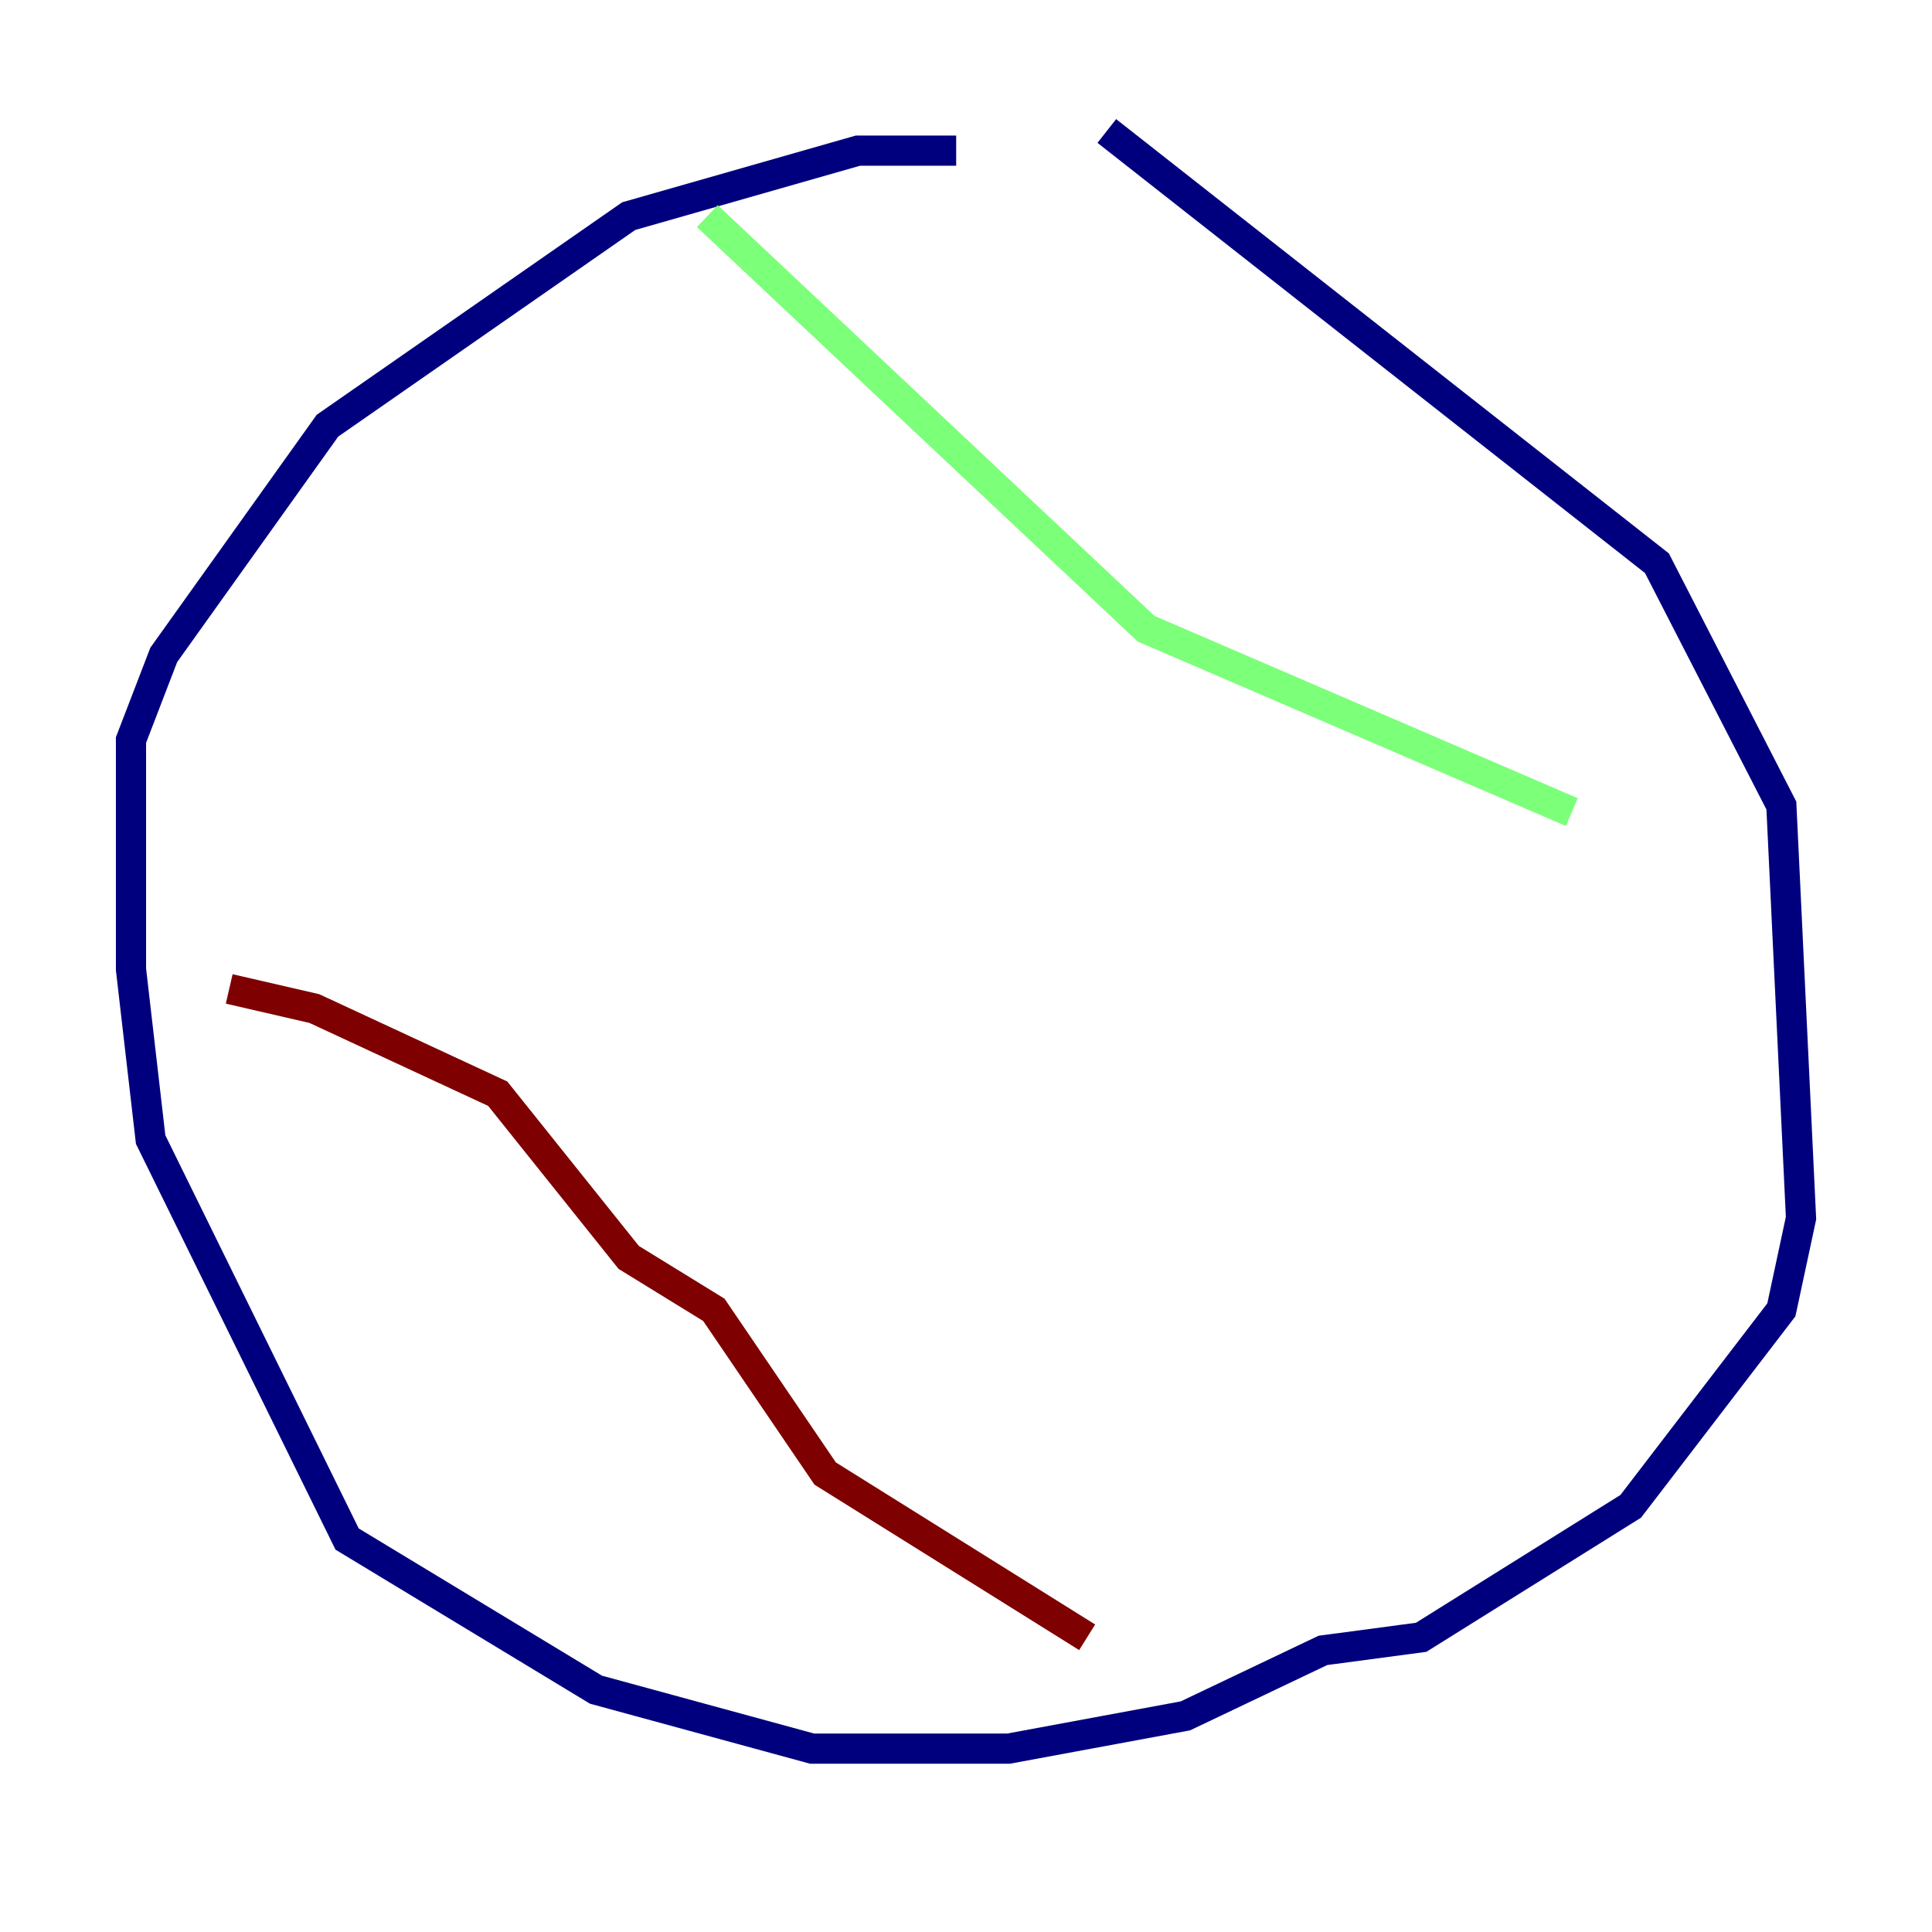 <?xml version="1.0" encoding="utf-8" ?>
<svg baseProfile="tiny" height="128" version="1.2" viewBox="0,0,128,128" width="128" xmlns="http://www.w3.org/2000/svg" xmlns:ev="http://www.w3.org/2001/xml-events" xmlns:xlink="http://www.w3.org/1999/xlink"><defs /><polyline fill="none" points="63.349,9.98 56.841,9.98 41.654,14.319 21.695,28.203 10.848,43.39 8.678,49.031 8.678,64.217 9.98,75.498 22.997,101.966 39.485,111.946 53.803,115.851 66.82,115.851 78.536,113.681 87.647,109.342 94.156,108.475 108.041,99.797 118.02,86.78 119.322,80.705 118.02,53.37 109.776,37.315 73.329,8.678" stroke="#00007f" stroke-width="2" /><polyline fill="none" points="46.861,14.319 75.932,41.654 104.136,53.803" stroke="#7cff79" stroke-width="2" /><polyline fill="none" points="15.186,65.519 20.827,66.82 32.976,72.461 41.654,83.308 47.295,86.78 54.671,97.627 72.027,108.475" stroke="#7f0000" stroke-width="2" /></svg>